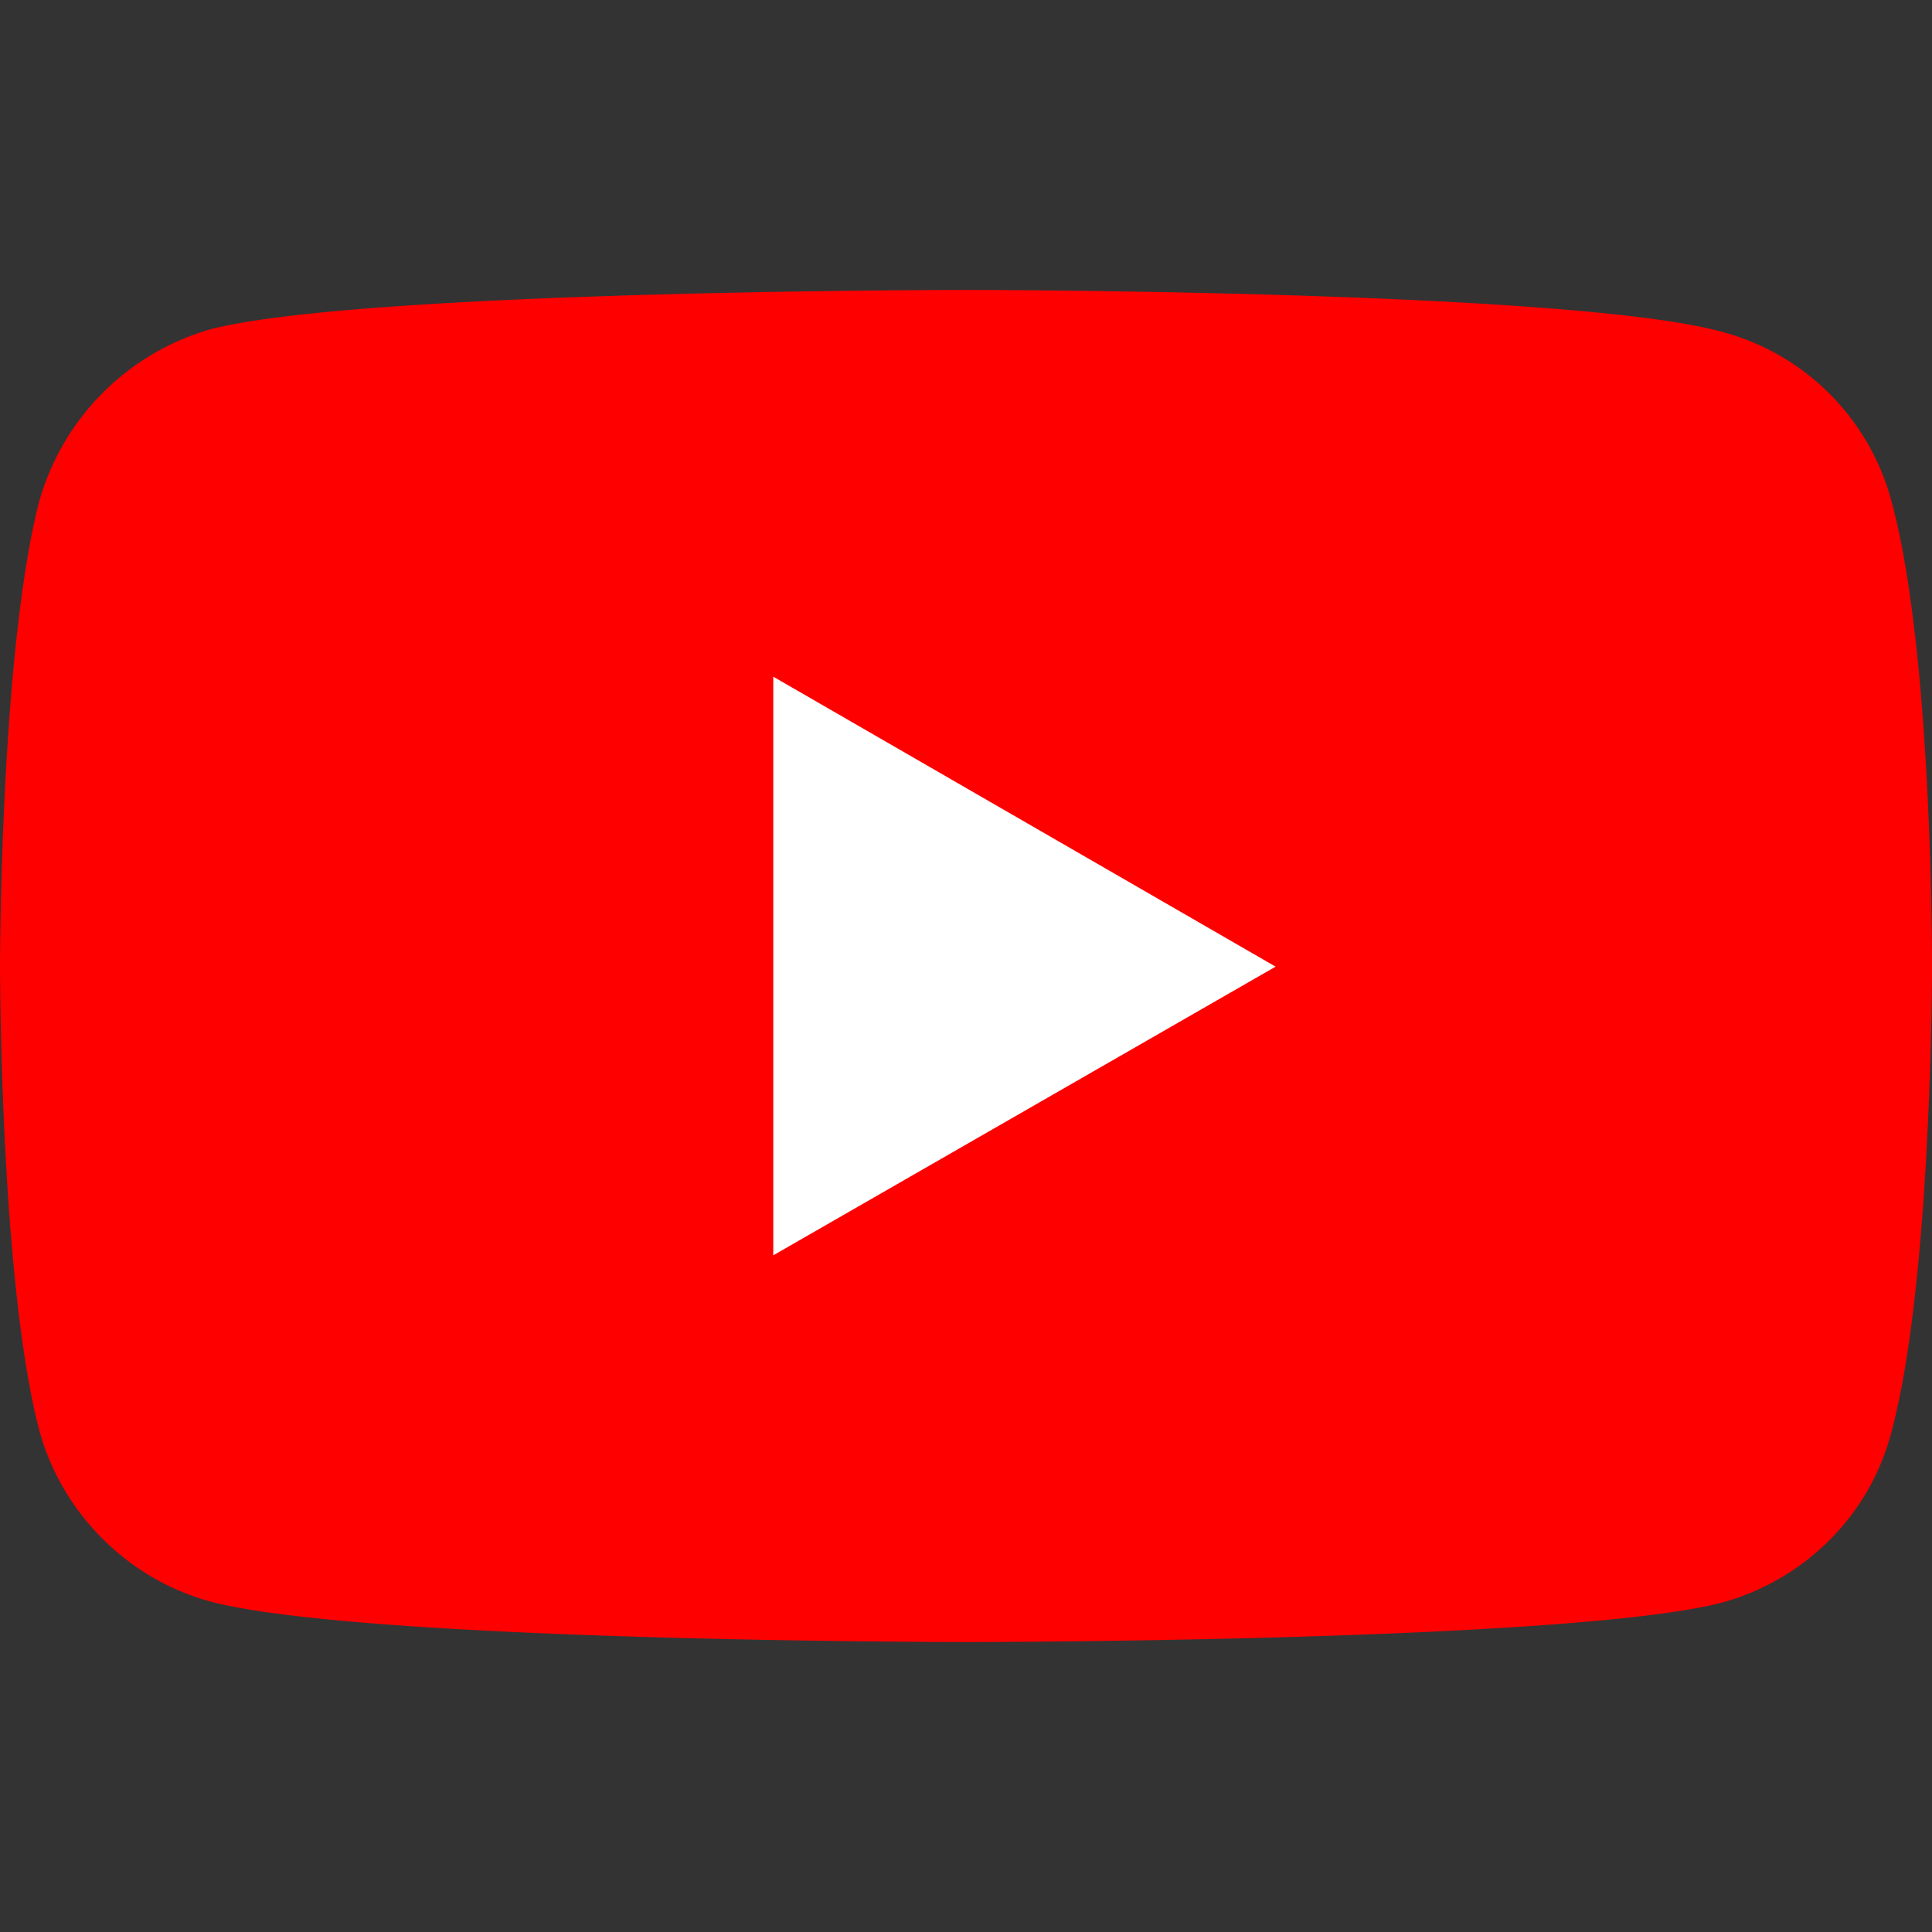 <svg xmlns="http://www.w3.org/2000/svg" width="12" height="12" viewBox="0 0 12 12"><rect x="0" y="0" width="12" height="12" fill="#333333" stroke="none"/><path fill="red" fill-rule="evenodd" d="M5.996 1.801s-3.75 0-4.692.245a1.55 1.55 0 00-1.06 1.067C0 4.054 0 6.003 0 6.003s0 1.958.245 2.884c.14.511.548.92 1.06 1.06.948.252 4.691.252 4.691.252s3.758 0 4.7-.245c.51-.14.918-.54 1.052-1.06C12 7.961 12 6.011 12 6.011s.007-1.957-.252-2.898a1.482 1.482 0 00-1.053-1.052c-.94-.26-4.699-.26-4.699-.26z"/><path fill="#FFF" fill-rule="nonzero" d="M7.923 6.004l-3.12-1.801v3.594z"/></svg>